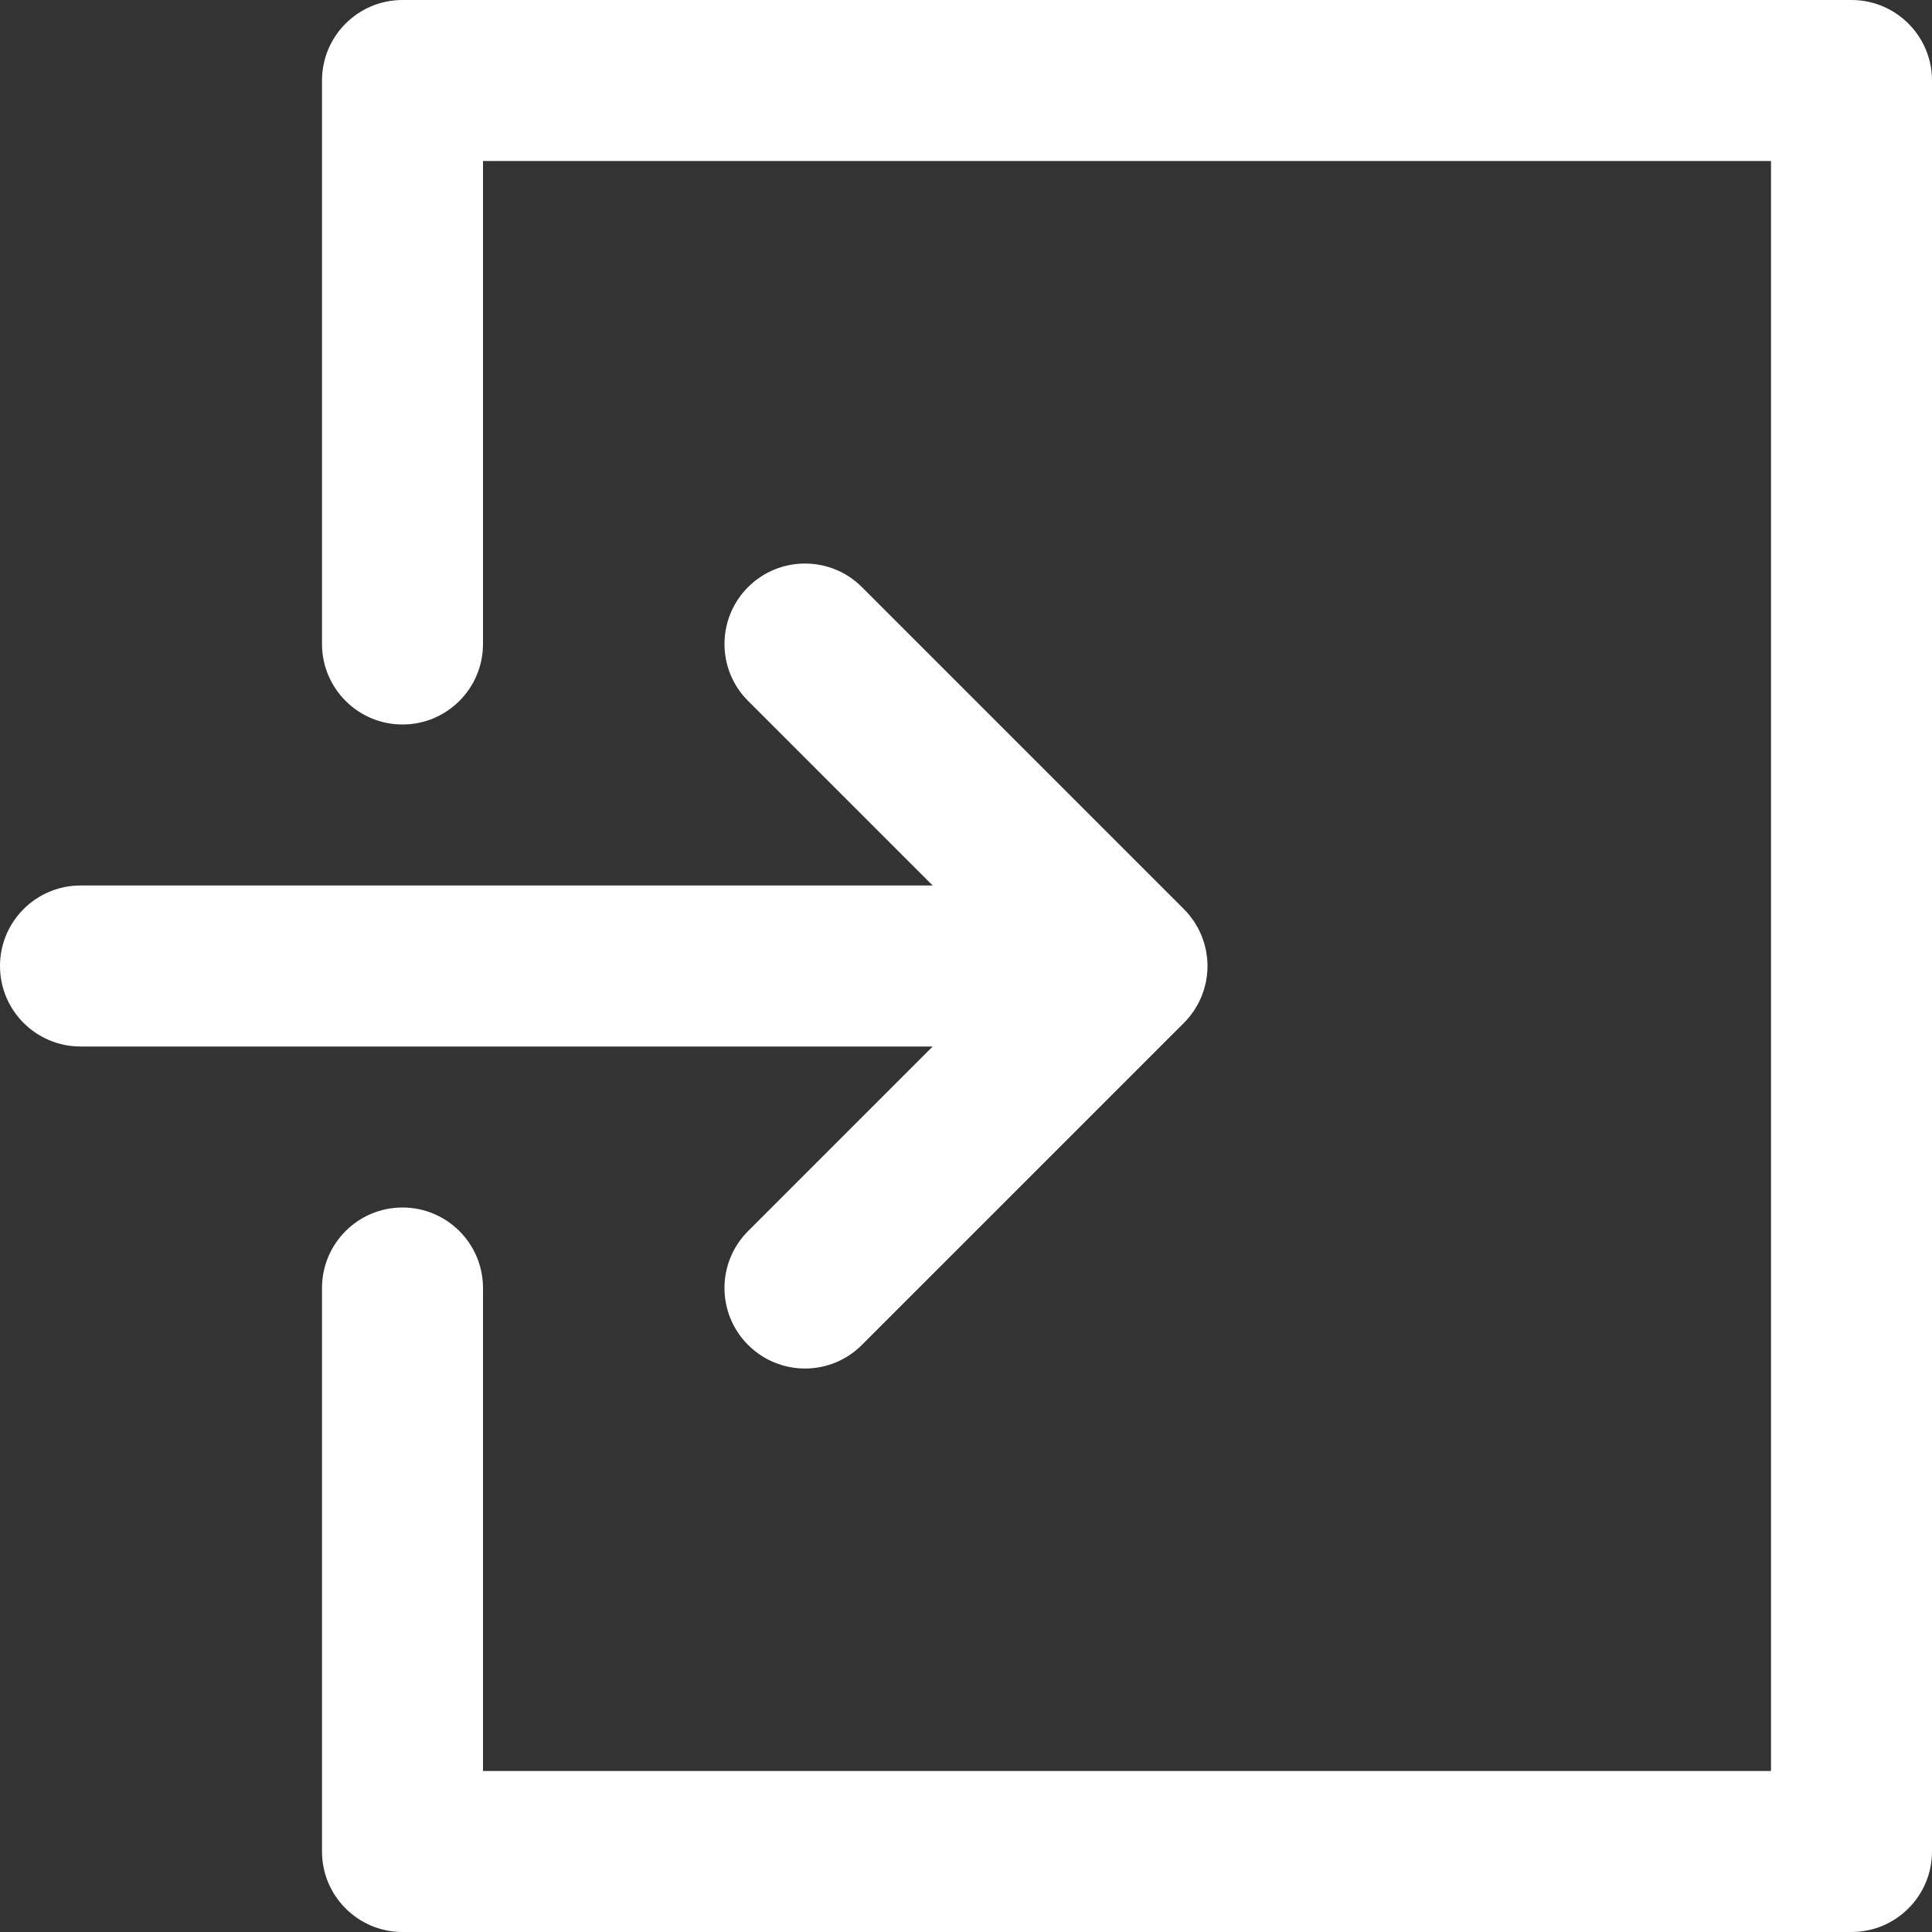 <svg width="24" height="24" viewBox="0 0 24 24" fill="none" xmlns="http://www.w3.org/2000/svg">
<rect x="0" y="0" width="24" height="24" fill="#333333" stroke="none"/>
<path d="M23 0H5C4.448 0 4 0.448 4 1V8C4 8.552 4.448 9 5 9C5.552 9 6 8.552 6 8V2H22V22H6V16C6 15.448 5.552 15 5 15C4.448 15 4 15.448 4 16V23C4 23.552 4.448 24 5 24H23C23.552 24 24 23.552 24 23V1C24 0.448 23.552 0 23 0Z" fill="white"/>
<path d="M9.293 15.293C8.902 15.684 8.902 16.317 9.293 16.707C9.683 17.098 10.317 17.098 10.707 16.707L14.707 12.707C14.707 12.707 14.707 12.707 14.707 12.707C14.731 12.684 14.752 12.659 14.773 12.634C14.783 12.623 14.791 12.61 14.8 12.598C14.811 12.584 14.822 12.57 14.832 12.555C14.841 12.541 14.849 12.526 14.858 12.512C14.866 12.498 14.874 12.485 14.882 12.472C14.89 12.457 14.896 12.441 14.904 12.426C14.911 12.412 14.918 12.398 14.924 12.383C14.93 12.368 14.935 12.353 14.94 12.338C14.946 12.322 14.952 12.307 14.957 12.29C14.961 12.275 14.965 12.26 14.969 12.245C14.973 12.229 14.977 12.212 14.981 12.196C14.984 12.178 14.986 12.16 14.989 12.143C14.991 12.128 14.994 12.114 14.995 12.099C15.002 12.033 15.002 11.967 14.995 11.902C14.994 11.887 14.991 11.872 14.989 11.858C14.986 11.84 14.984 11.822 14.981 11.805C14.977 11.788 14.973 11.772 14.969 11.755C14.965 11.74 14.961 11.725 14.957 11.71C14.952 11.694 14.946 11.678 14.94 11.662C14.935 11.648 14.93 11.632 14.924 11.618C14.918 11.603 14.911 11.589 14.904 11.574C14.896 11.559 14.89 11.544 14.882 11.529C14.874 11.515 14.866 11.502 14.858 11.489C14.849 11.474 14.841 11.459 14.832 11.445C14.822 11.43 14.811 11.416 14.8 11.402C14.791 11.39 14.783 11.378 14.773 11.366C14.752 11.341 14.731 11.317 14.707 11.294C14.707 11.293 14.707 11.293 14.707 11.293L10.707 7.293C10.317 6.903 9.683 6.903 9.293 7.293C8.902 7.684 8.902 8.317 9.293 8.707L11.586 11H1C0.448 11 0 11.448 0 12C0 12.552 0.448 13 1 13H11.586L9.293 15.293Z" fill="white"/>
</svg>

